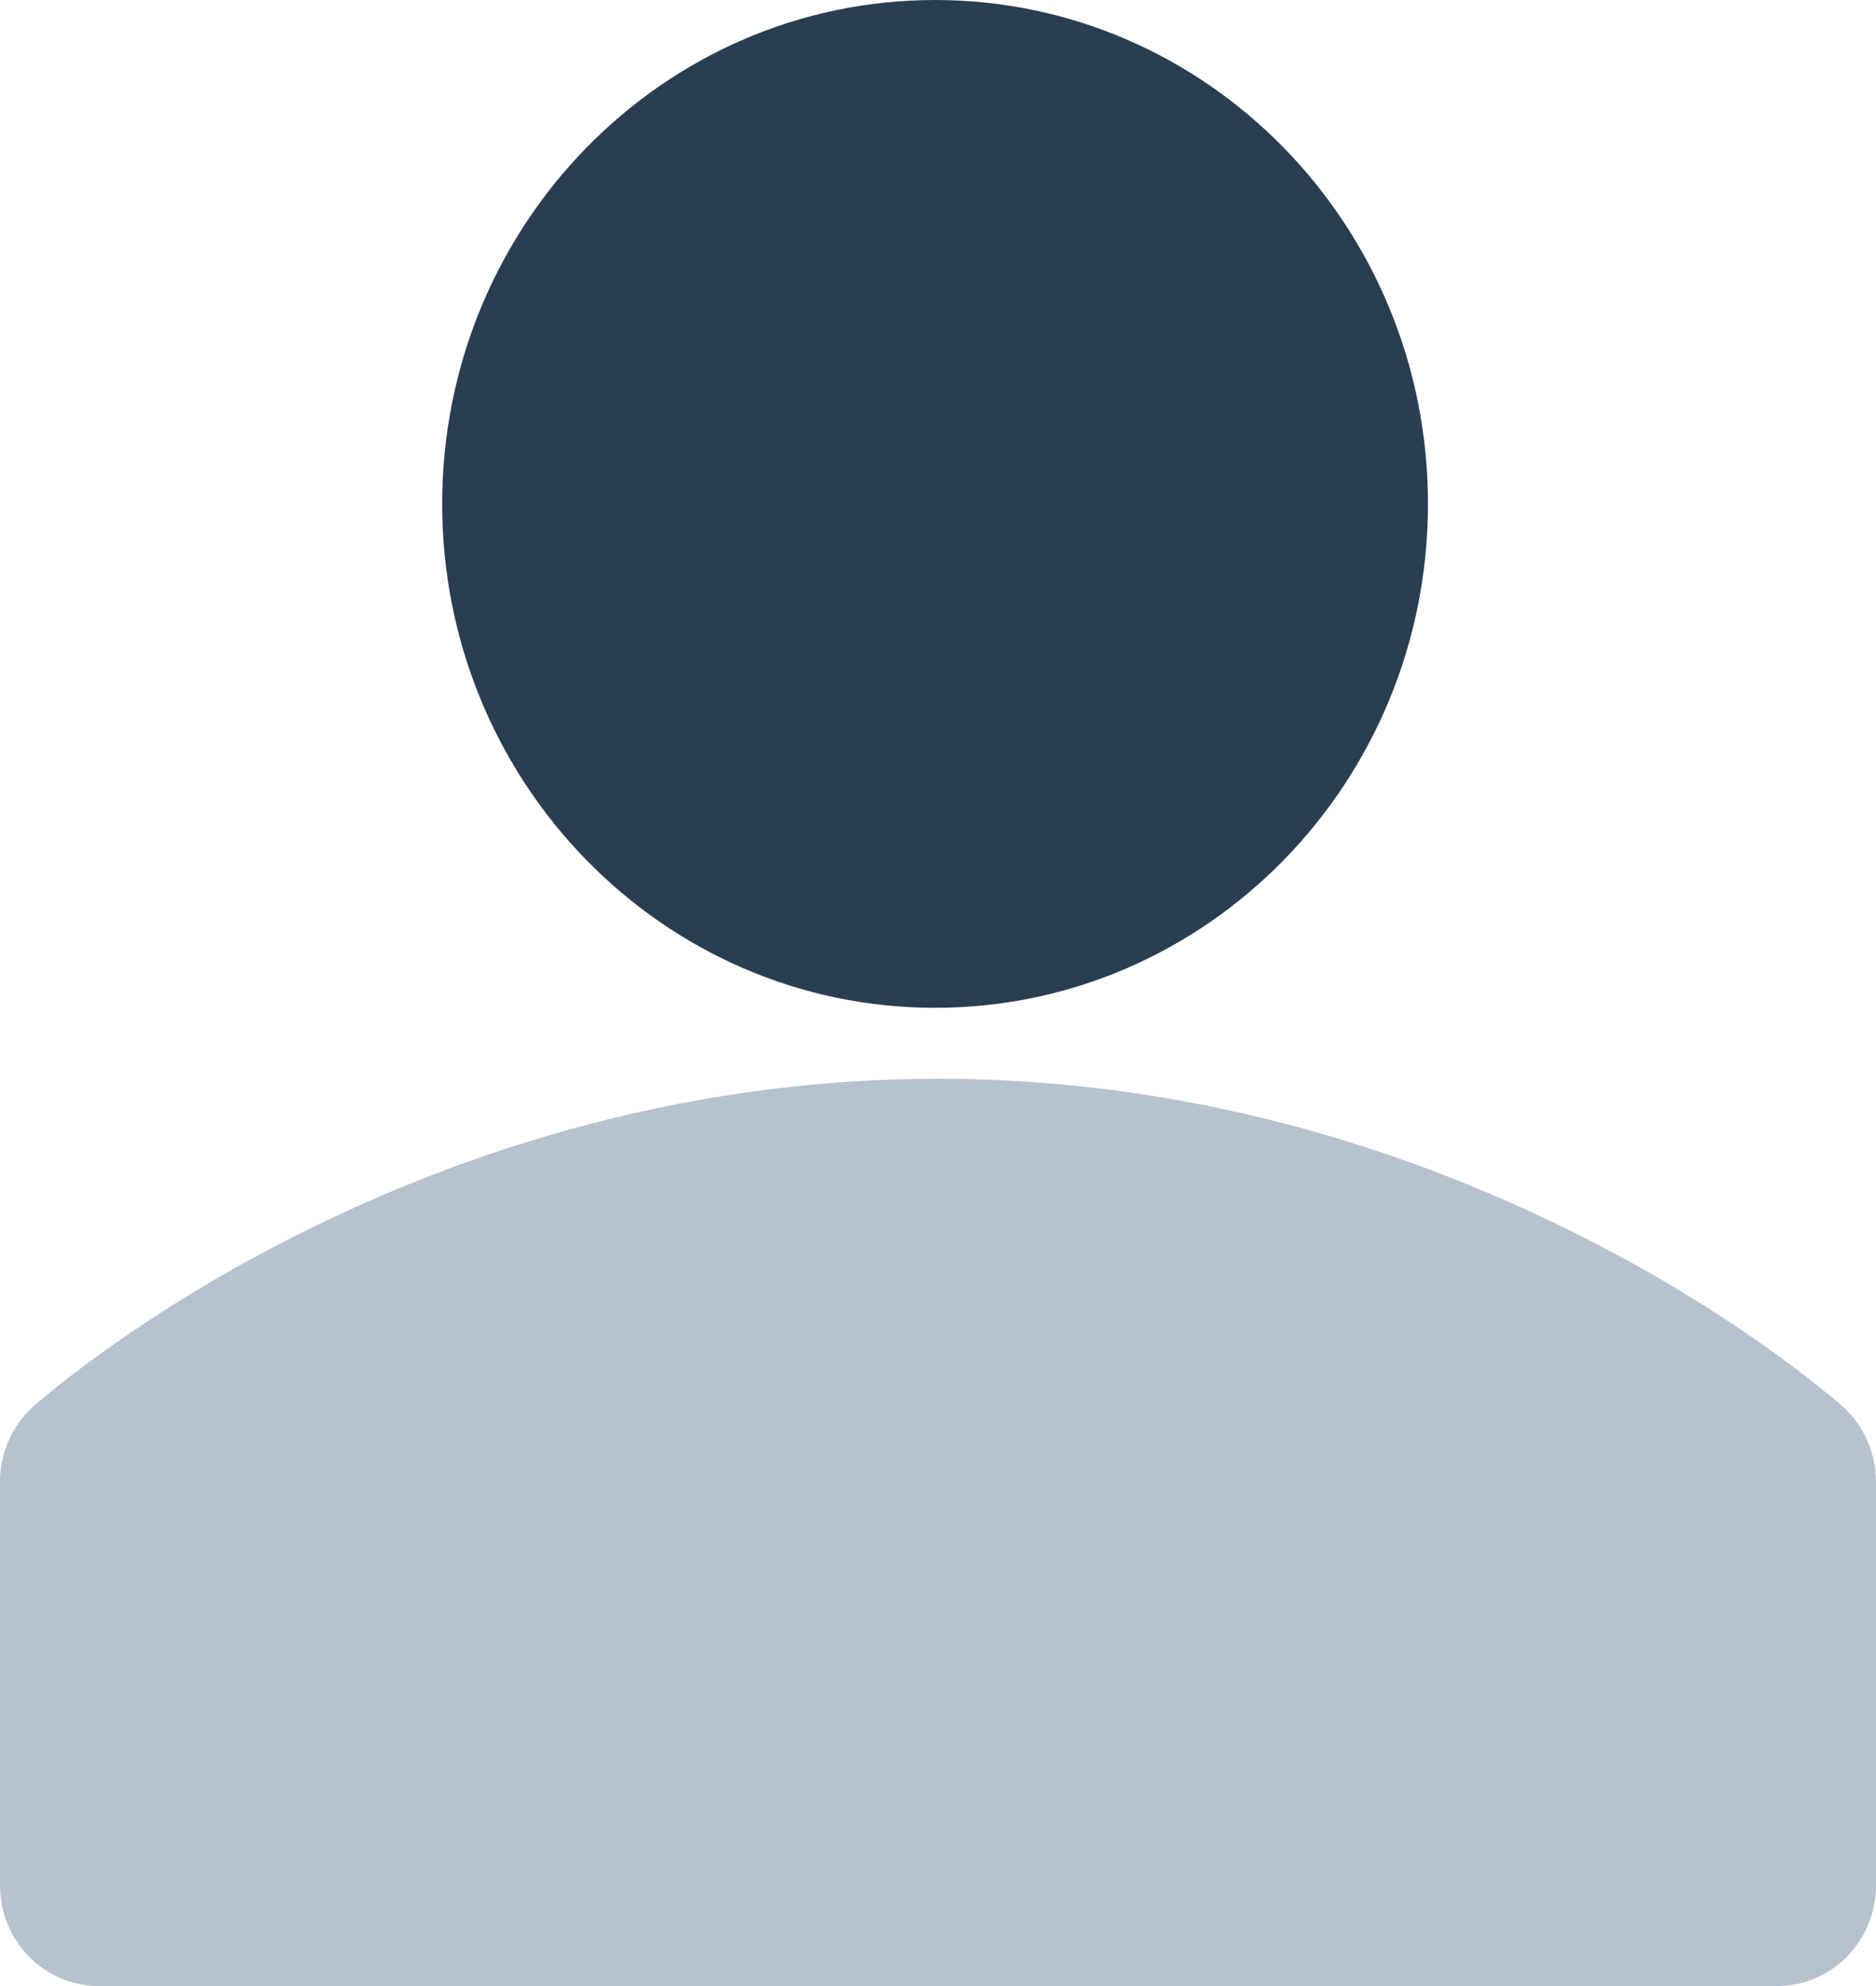 <svg 
 xmlns="http://www.w3.org/2000/svg"
 xmlns:xlink="http://www.w3.org/1999/xlink"
 width="17px" height="18px">
<path fill-rule="evenodd"  fill="rgb(182, 194, 205)"
 d="M16.695,12.744 L16.105,13.431 L16.695,12.744 L16.694,12.743 L16.692,12.742 L16.689,12.739 L16.678,12.730 L16.643,12.700 C16.458,12.545 16.267,12.397 16.070,12.256 C15.683,11.977 15.121,11.610 14.409,11.245 C12.989,10.515 10.949,9.777 8.500,9.777 C6.051,9.777 4.011,10.515 2.590,11.245 C2.013,11.540 1.458,11.878 0.929,12.256 C0.733,12.396 0.542,12.544 0.356,12.700 L0.321,12.730 L0.311,12.739 L0.306,12.744 L0.305,12.744 C0.501,12.974 0.697,13.203 0.895,13.431 L0.304,12.744 C0.111,12.918 -0.000,13.168 -0.000,13.431 L-0.000,17.086 C-0.000,17.591 0.400,18.000 0.895,18.000 L16.105,18.000 C16.599,18.000 17.000,17.591 17.000,17.086 L17.000,13.431 C17.000,13.168 16.889,12.918 16.695,12.744 Z"/>
<path fill-rule="evenodd"  fill="rgb(42, 62, 82)"
 d="M8.473,-0.000 C6.007,-0.000 4.007,2.044 4.007,4.567 C4.007,7.089 6.007,9.134 8.473,9.134 C10.940,9.134 12.940,7.089 12.940,4.567 C12.940,2.044 10.940,-0.000 8.473,-0.000 Z"/>
</svg>
